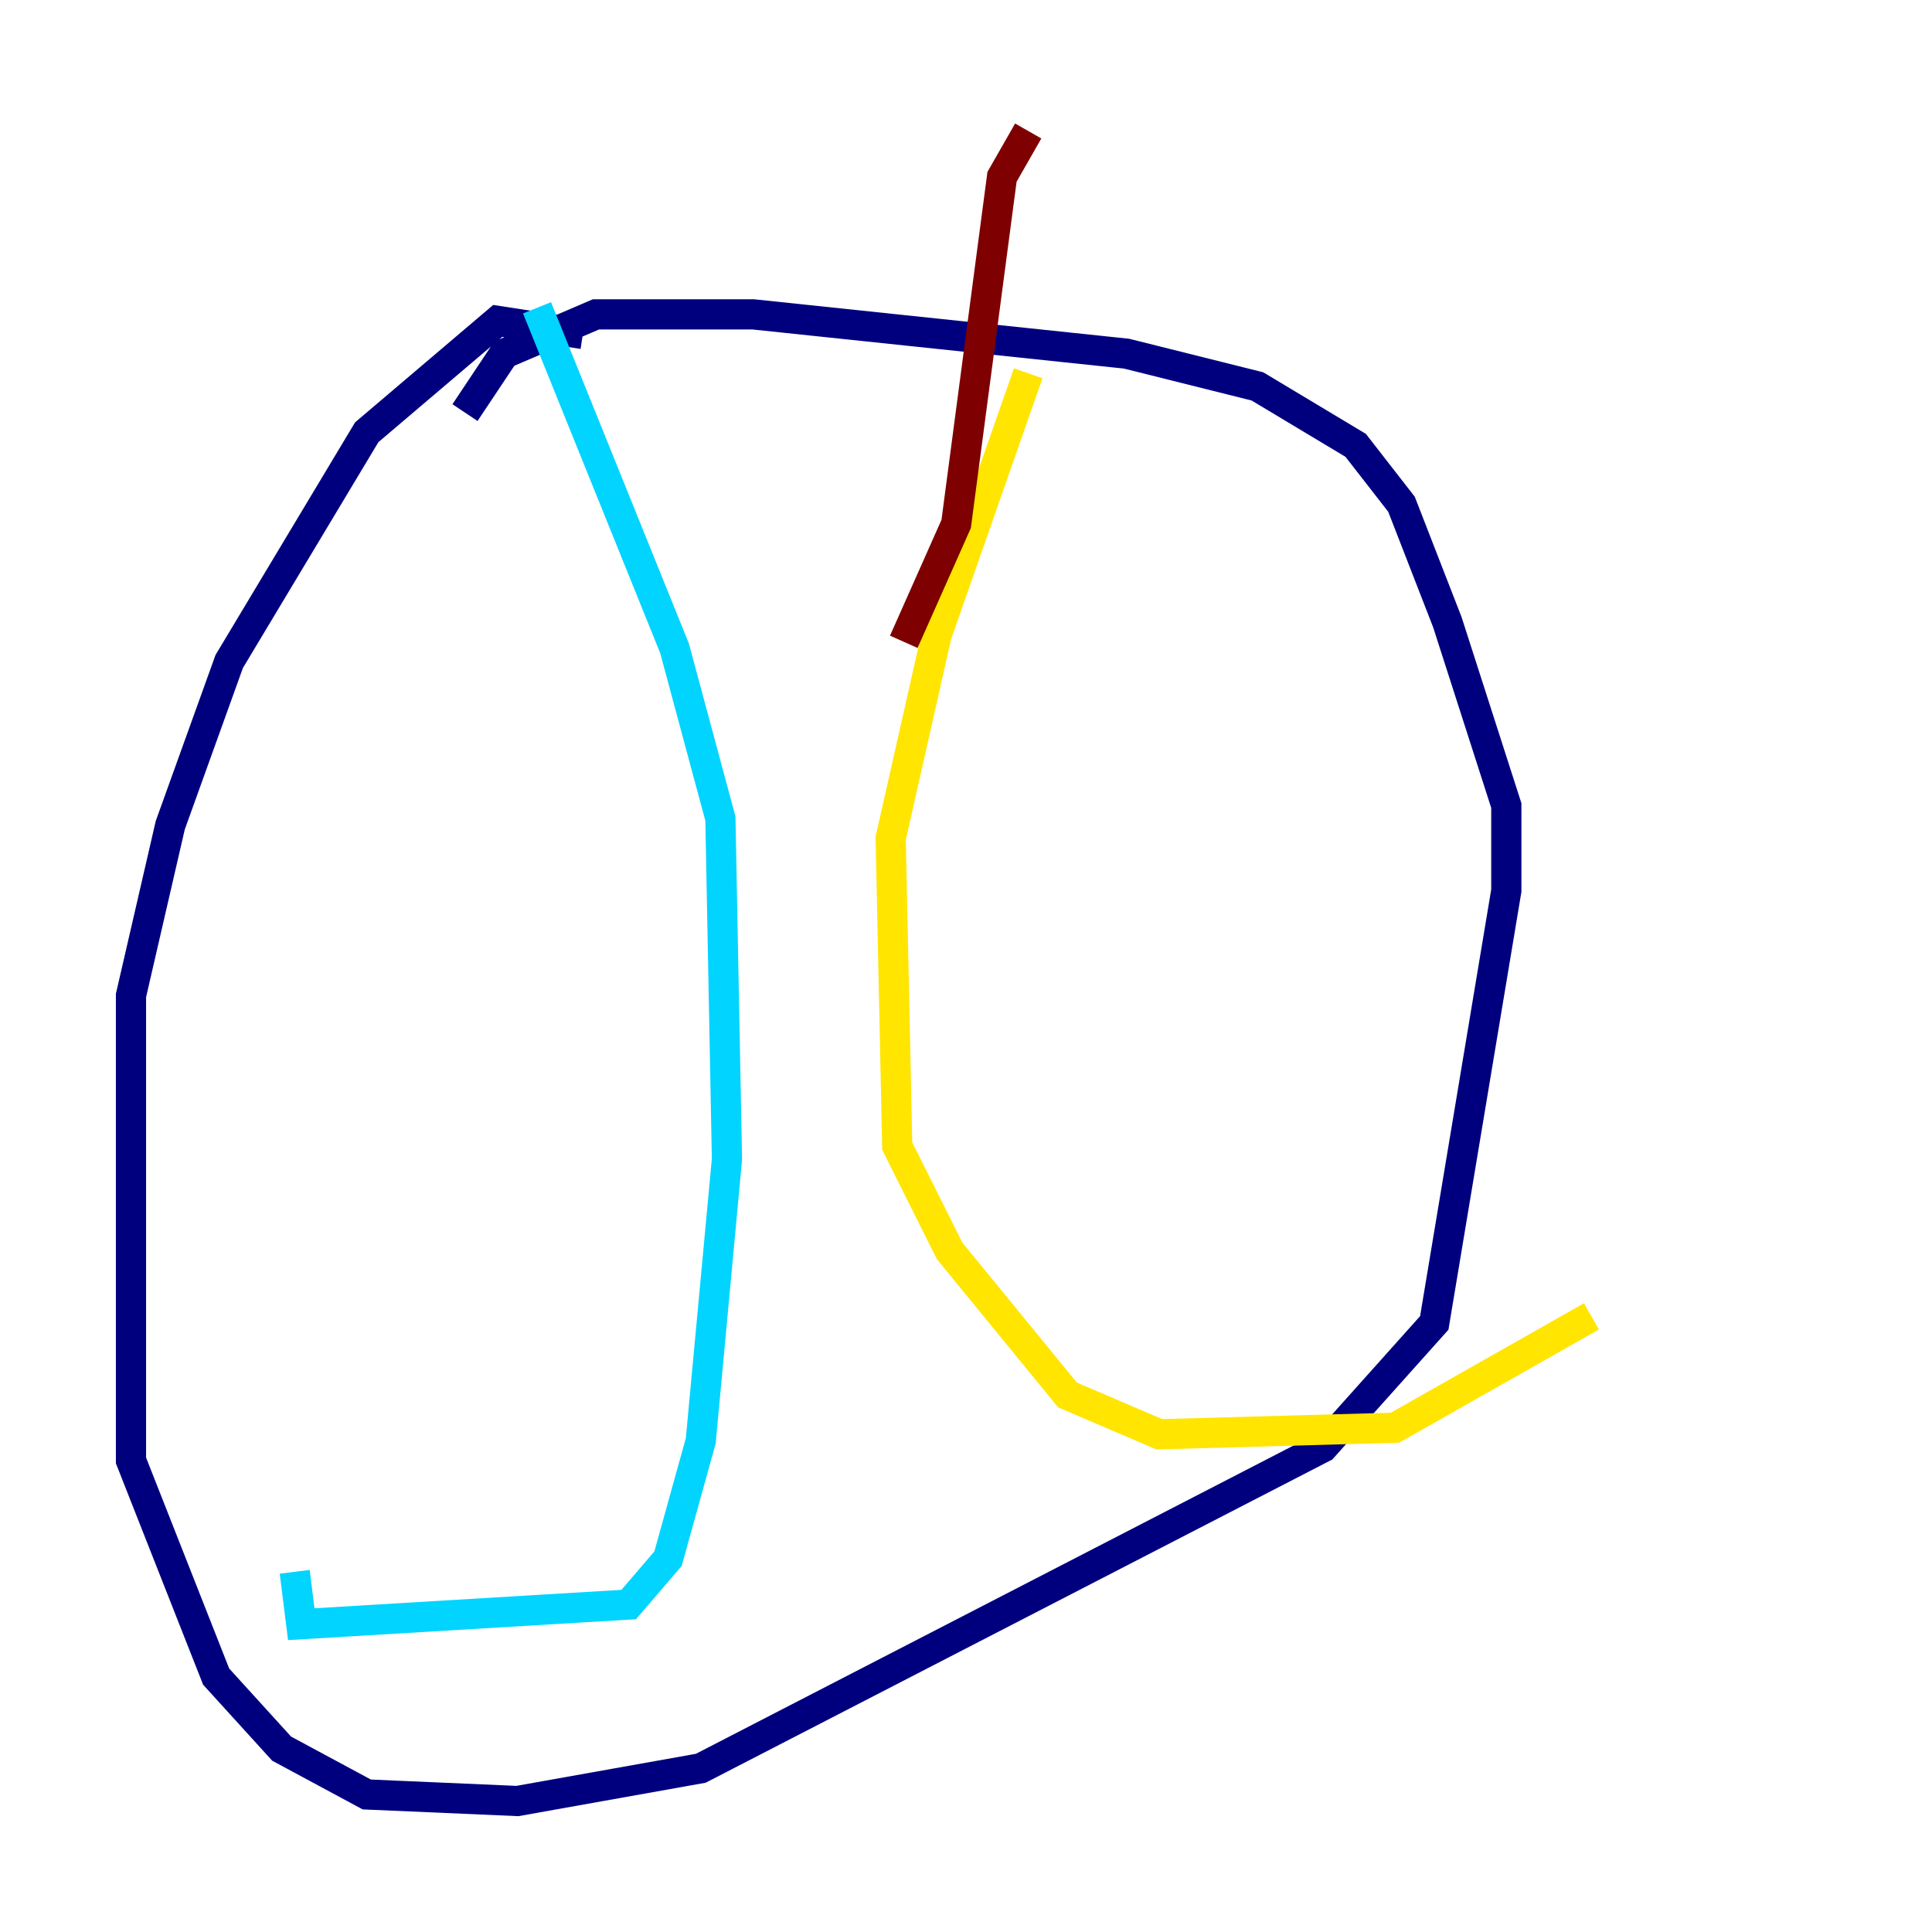 <?xml version="1.0" encoding="utf-8" ?>
<svg baseProfile="tiny" height="128" version="1.2" viewBox="0,0,128,128" width="128" xmlns="http://www.w3.org/2000/svg" xmlns:ev="http://www.w3.org/2001/xml-events" xmlns:xlink="http://www.w3.org/1999/xlink"><defs /><polyline fill="none" points="38.617,22.129 32.976,21.261 24.298,28.637 15.186,43.824 11.281,54.671 8.678,65.953 8.678,96.759 14.319,111.078 18.658,115.851 24.298,118.888 34.278,119.322 46.427,117.153 87.647,95.891 95.024,87.647 99.797,59.01 99.797,53.37 95.891,41.22 92.854,33.41 89.817,29.505 83.308,25.6 74.63,23.43 49.898,20.827 39.485,20.827 33.41,23.43 30.807,27.336" stroke="#00007f" stroke-width="2" /><polyline fill="none" points="35.58,20.393 44.691,42.956 47.729,54.237 48.163,76.8 46.427,95.458 44.258,103.268 41.654,106.305 19.959,107.607 19.525,104.136" stroke="#00d4ff" stroke-width="2" /><polyline fill="none" points="68.122,24.732 62.047,42.088 59.01,55.539 59.444,75.932 62.915,82.875 70.725,92.42 76.8,95.024 92.42,94.59 105.437,87.214" stroke="#ffe500" stroke-width="2" /><polyline fill="none" points="68.122,8.678 66.386,11.715 63.349,34.712 59.878,42.522" stroke="#7f0000" stroke-width="2" /></svg>